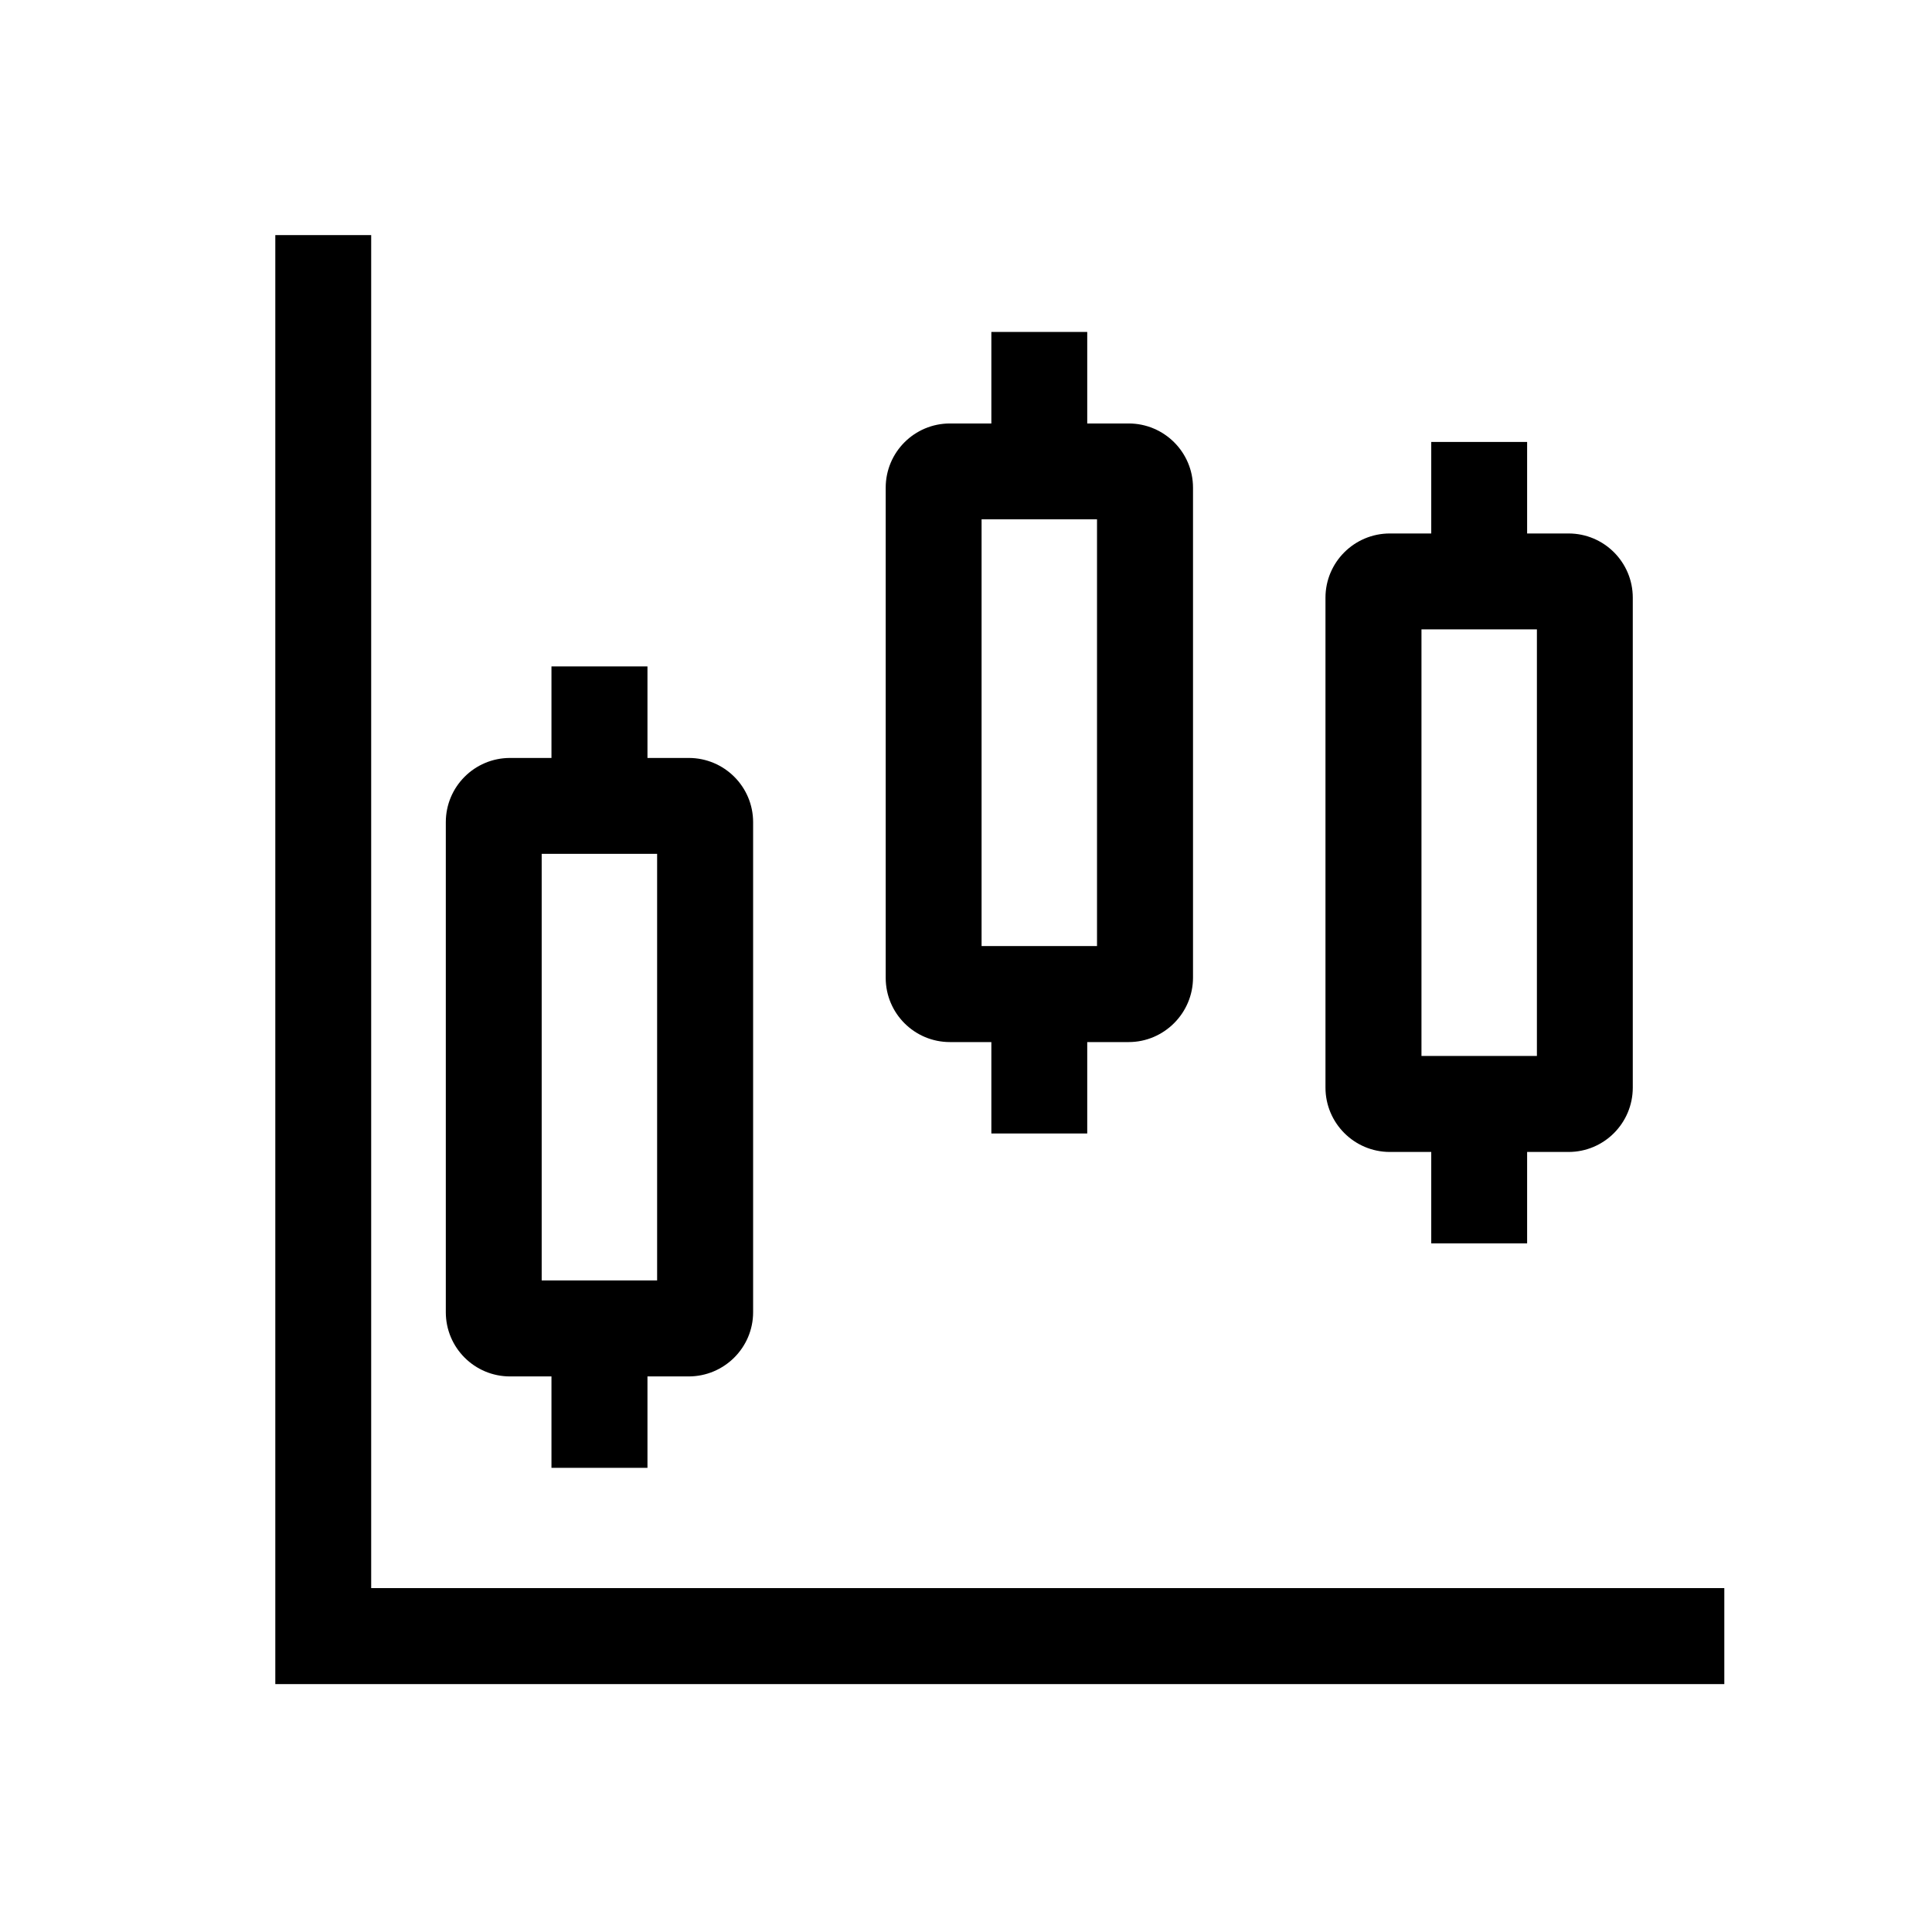 <svg width="16" height="16" viewBox="0 0 16 16" fill="none" xmlns="http://www.w3.org/2000/svg">
<g clip-path="url(#clip0_2735_55475)">
<path d="M14.28 13.947H2.28V1.947H3.074V13.152H14.28L14.28 13.947Z" fill="currentColor"/>
<path d="M5.703 11.399H4.224C3.93 11.399 3.692 11.161 3.692 10.867V6.809C3.692 6.515 3.93 6.277 4.224 6.277H5.704C5.998 6.277 6.237 6.515 6.237 6.809V10.867C6.237 11.161 5.997 11.399 5.703 11.399ZM4.486 10.604H5.442V7.071H4.486V10.604Z" fill="currentColor"/>
<path d="M4.567 5.519H5.362V6.674H4.567V5.519Z" fill="currentColor"/>
<path d="M4.567 11.002H5.362V12.156H4.567V11.002Z" fill="currentColor"/>
<path d="M9.347 8.63H7.867C7.573 8.63 7.335 8.392 7.335 8.098V4.039C7.335 3.745 7.573 3.507 7.867 3.507H9.347C9.641 3.507 9.88 3.745 9.88 4.039V8.096C9.88 8.39 9.64 8.63 9.347 8.63V8.63ZM8.129 7.835H9.085V4.301H8.129V7.835Z" fill="currentColor"/>
<path d="M8.21 2.749H9.004V3.904H8.21V2.749Z" fill="currentColor"/>
<path d="M8.21 8.233H9.004V9.387H8.21V8.233Z" fill="currentColor"/>
<path d="M12.99 9.54H11.51C11.216 9.54 10.977 9.301 10.977 9.007V4.95C10.977 4.656 11.216 4.418 11.51 4.418H12.99C13.284 4.418 13.522 4.656 13.522 4.95V9.007C13.522 9.301 13.284 9.54 12.99 9.54ZM11.772 8.745H12.728V5.212H11.772V8.745Z" fill="currentColor"/>
<path d="M11.853 3.66H12.647V4.815H11.853V3.66Z" fill="currentColor"/>
<path d="M11.853 9.142H12.647V10.297H11.853V9.142Z" fill="currentColor"/>
</g>
<defs>
<clipPath id="clip0_2735_55475">
<rect width="16" height="16" fill="currentColor"/>
</clipPath>
</defs>
</svg>
